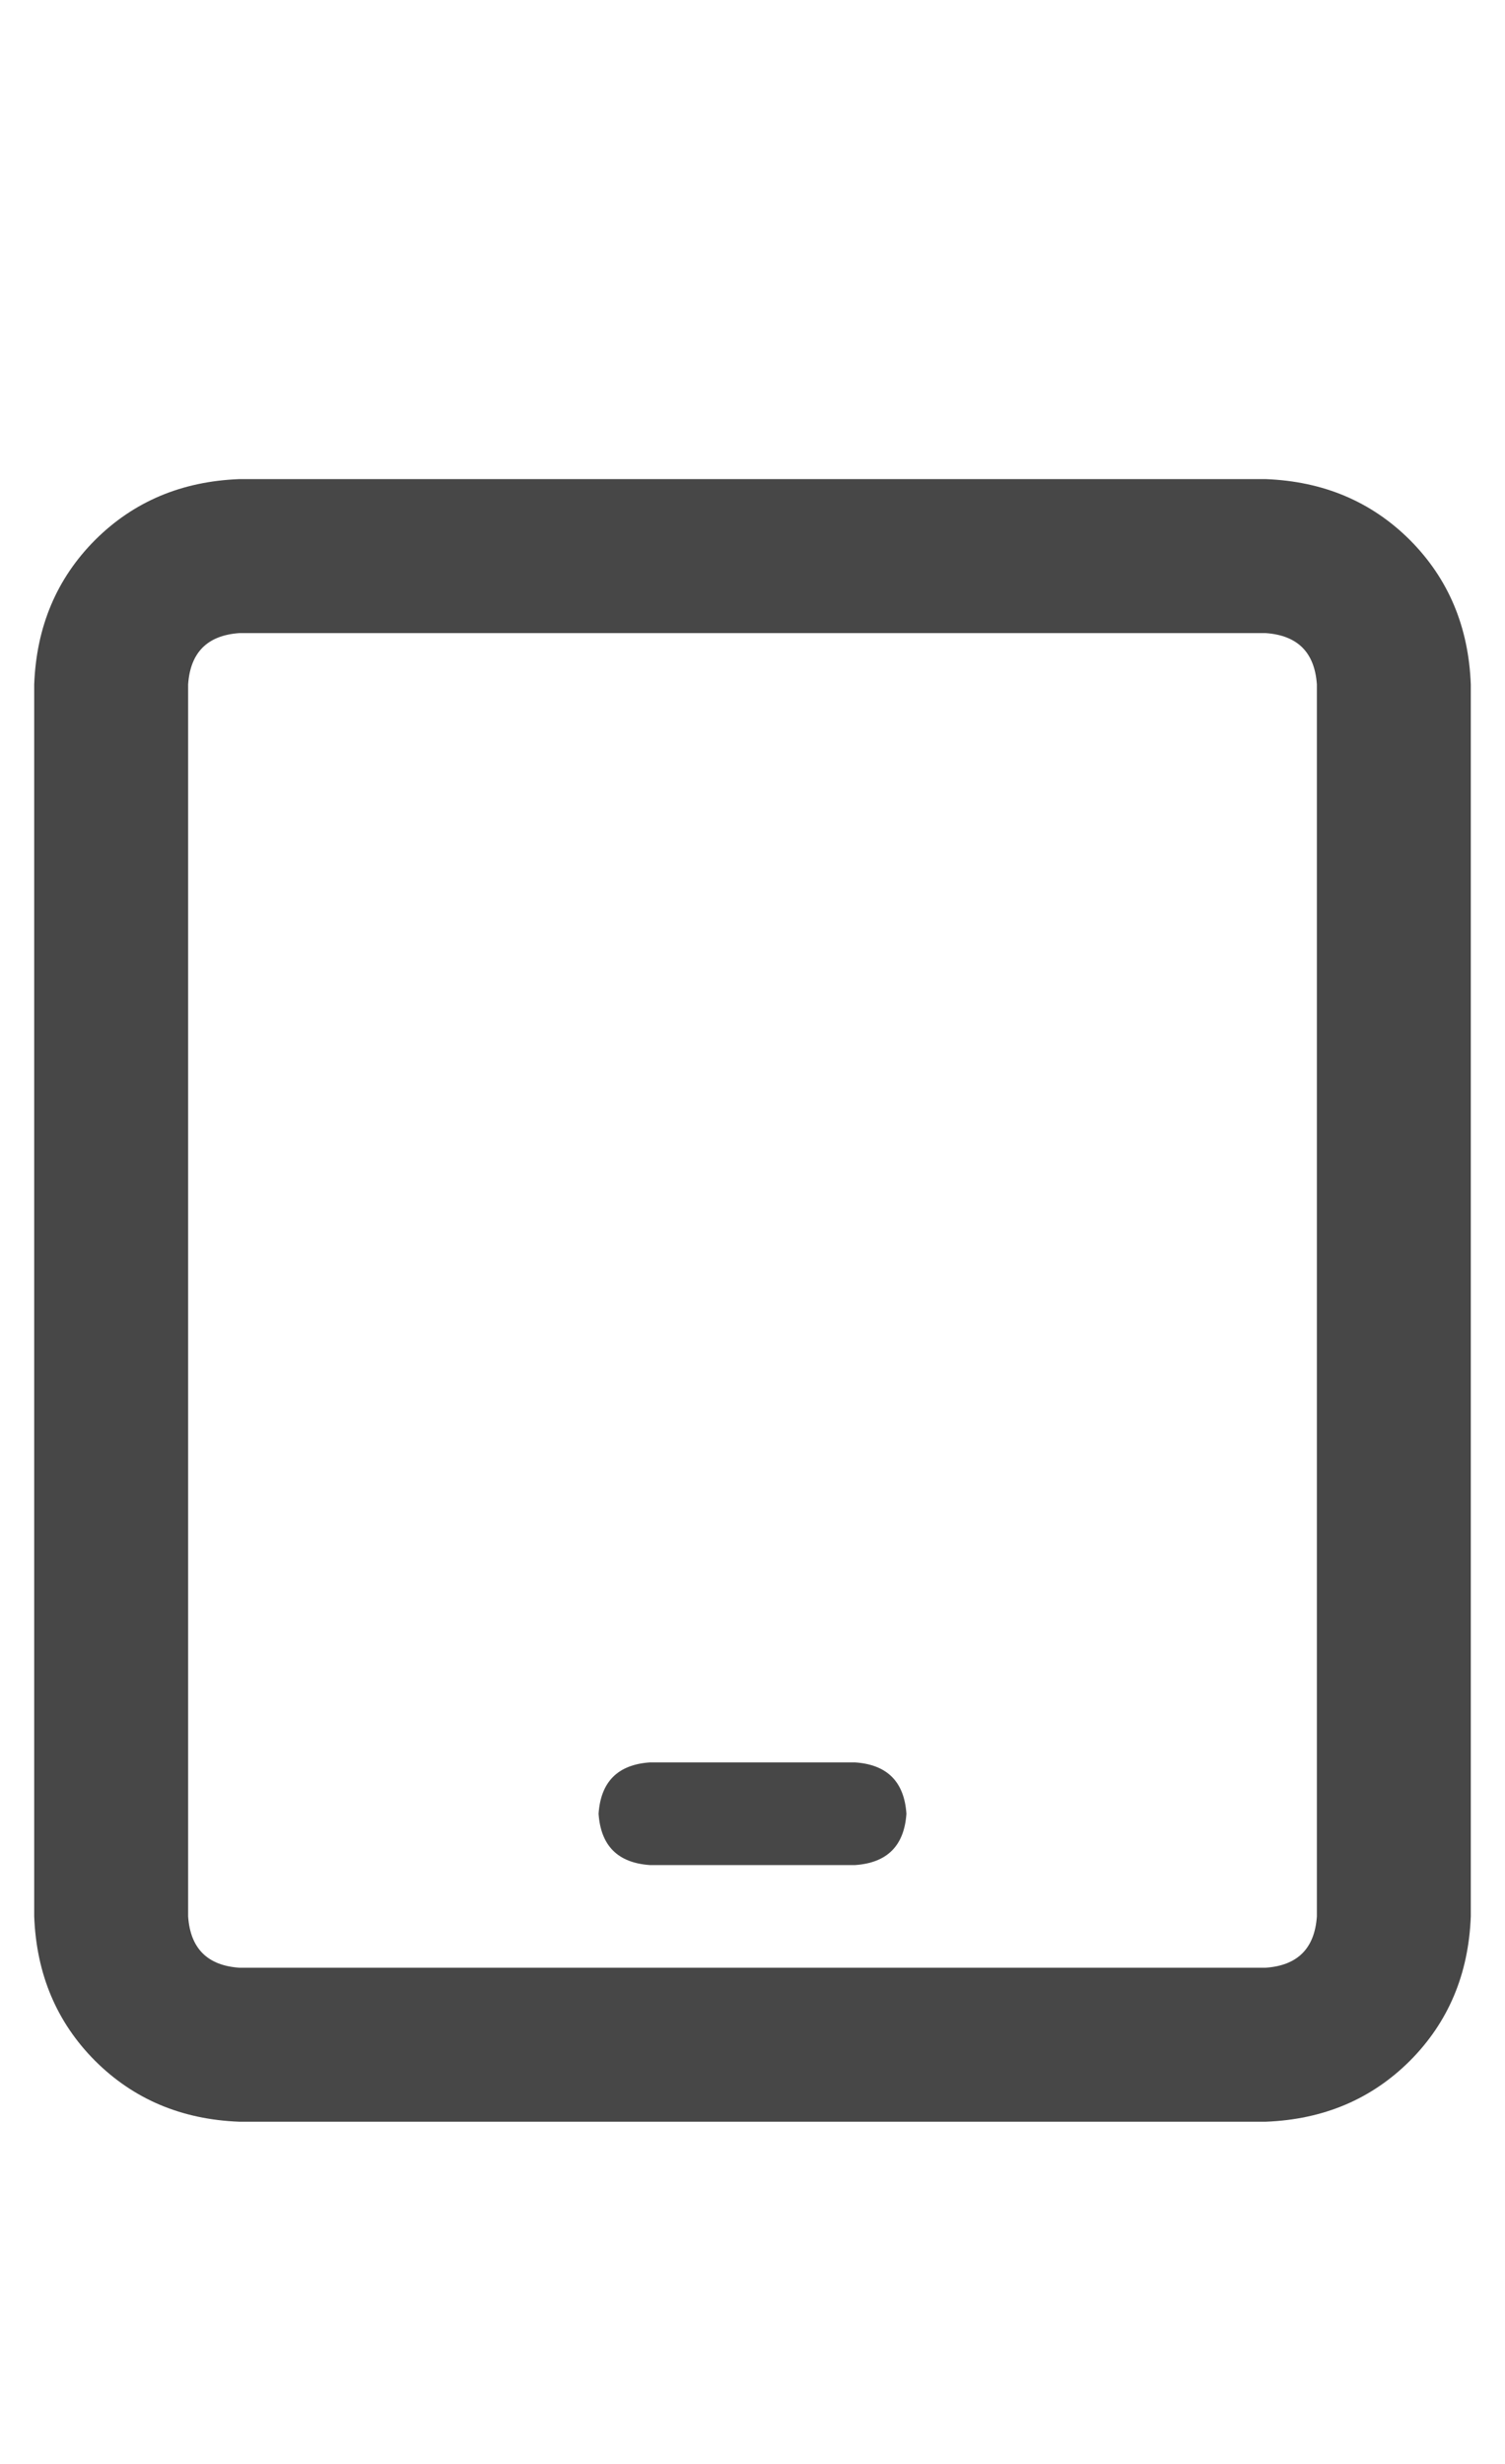 <svg width="11" height="18" viewBox="0 0 11 18" fill="none" xmlns="http://www.w3.org/2000/svg">
<g id="label-paired / caption / tablet-caption / bold" clip-path="url(#clip0_1731_1376)">
<path id="icon" d="M1.75 4.625C1.516 4.641 1.391 4.766 1.375 5V14C1.391 14.234 1.516 14.359 1.75 14.375H9.25C9.484 14.359 9.609 14.234 9.625 14V5C9.609 4.766 9.484 4.641 9.25 4.625H1.75ZM0.25 5C0.266 4.578 0.414 4.227 0.695 3.945C0.977 3.664 1.328 3.516 1.75 3.5H9.25C9.672 3.516 10.023 3.664 10.305 3.945C10.586 4.227 10.734 4.578 10.75 5V14C10.734 14.422 10.586 14.773 10.305 15.055C10.023 15.336 9.672 15.484 9.25 15.5H1.75C1.328 15.484 0.977 15.336 0.695 15.055C0.414 14.773 0.266 14.422 0.25 14V5ZM4.75 12.875H6.25C6.484 12.891 6.609 13.016 6.625 13.25C6.609 13.484 6.484 13.609 6.25 13.625H4.75C4.516 13.609 4.391 13.484 4.375 13.25C4.391 13.016 4.516 12.891 4.75 12.875Z" fill="black" fill-opacity="0.72"/>
</g>
<defs>
<clipPath id="clip0_1731_1376">
<rect width="11" height="18" fill="white"/>
</clipPath>
</defs>
</svg>
